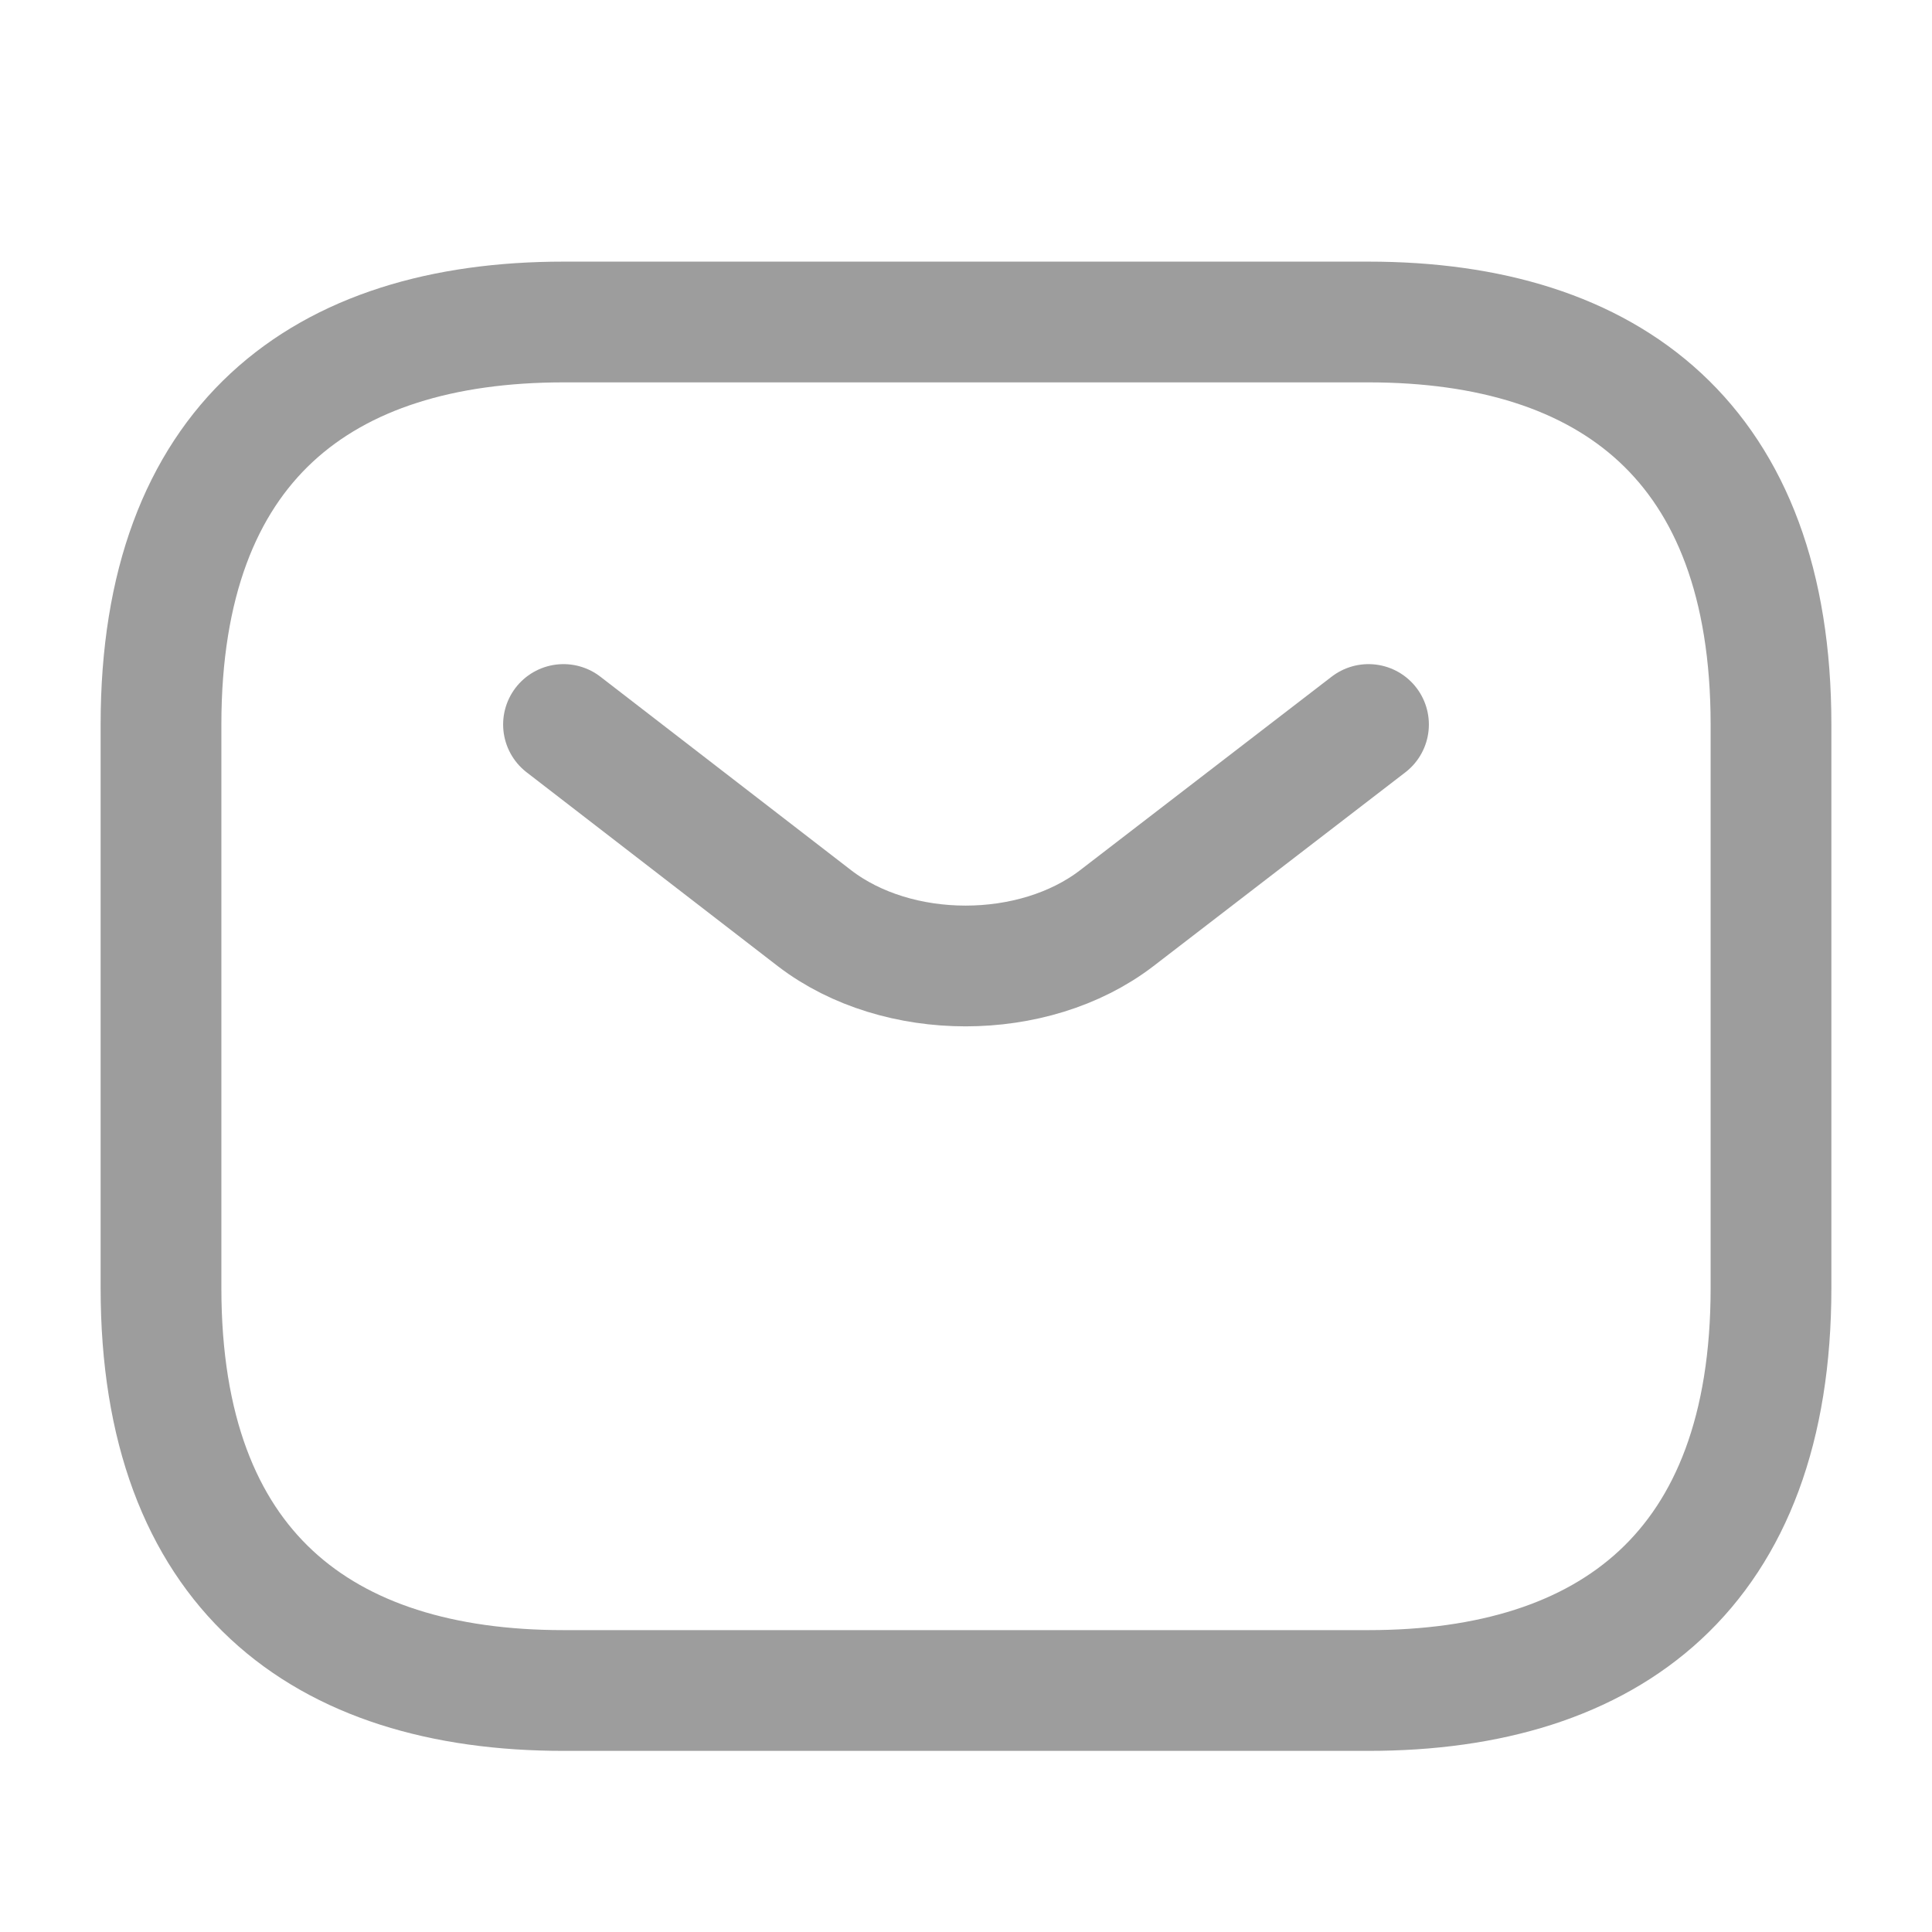 <svg width="24" height="24" viewBox="0 0 24 24" fill="none" xmlns="http://www.w3.org/2000/svg">
<path d="M17 21H7C4 21 2 19.5 2 16V9C2 5.5 4 4 7 4H17C20 4 22 5.5 22 9V16C22 19.5 20 21 17 21Z" stroke="#9D9D9D" stroke-width="1.5" stroke-miterlimit="10" stroke-linecap="round" stroke-linejoin="round"/>
<path d="M17 9L13.87 11.408C12.84 12.197 11.15 12.197 10.12 11.408L7 9" stroke="#9D9D9D" stroke-width="1.5" stroke-miterlimit="10" stroke-linecap="round" stroke-linejoin="round"/>
</svg>
